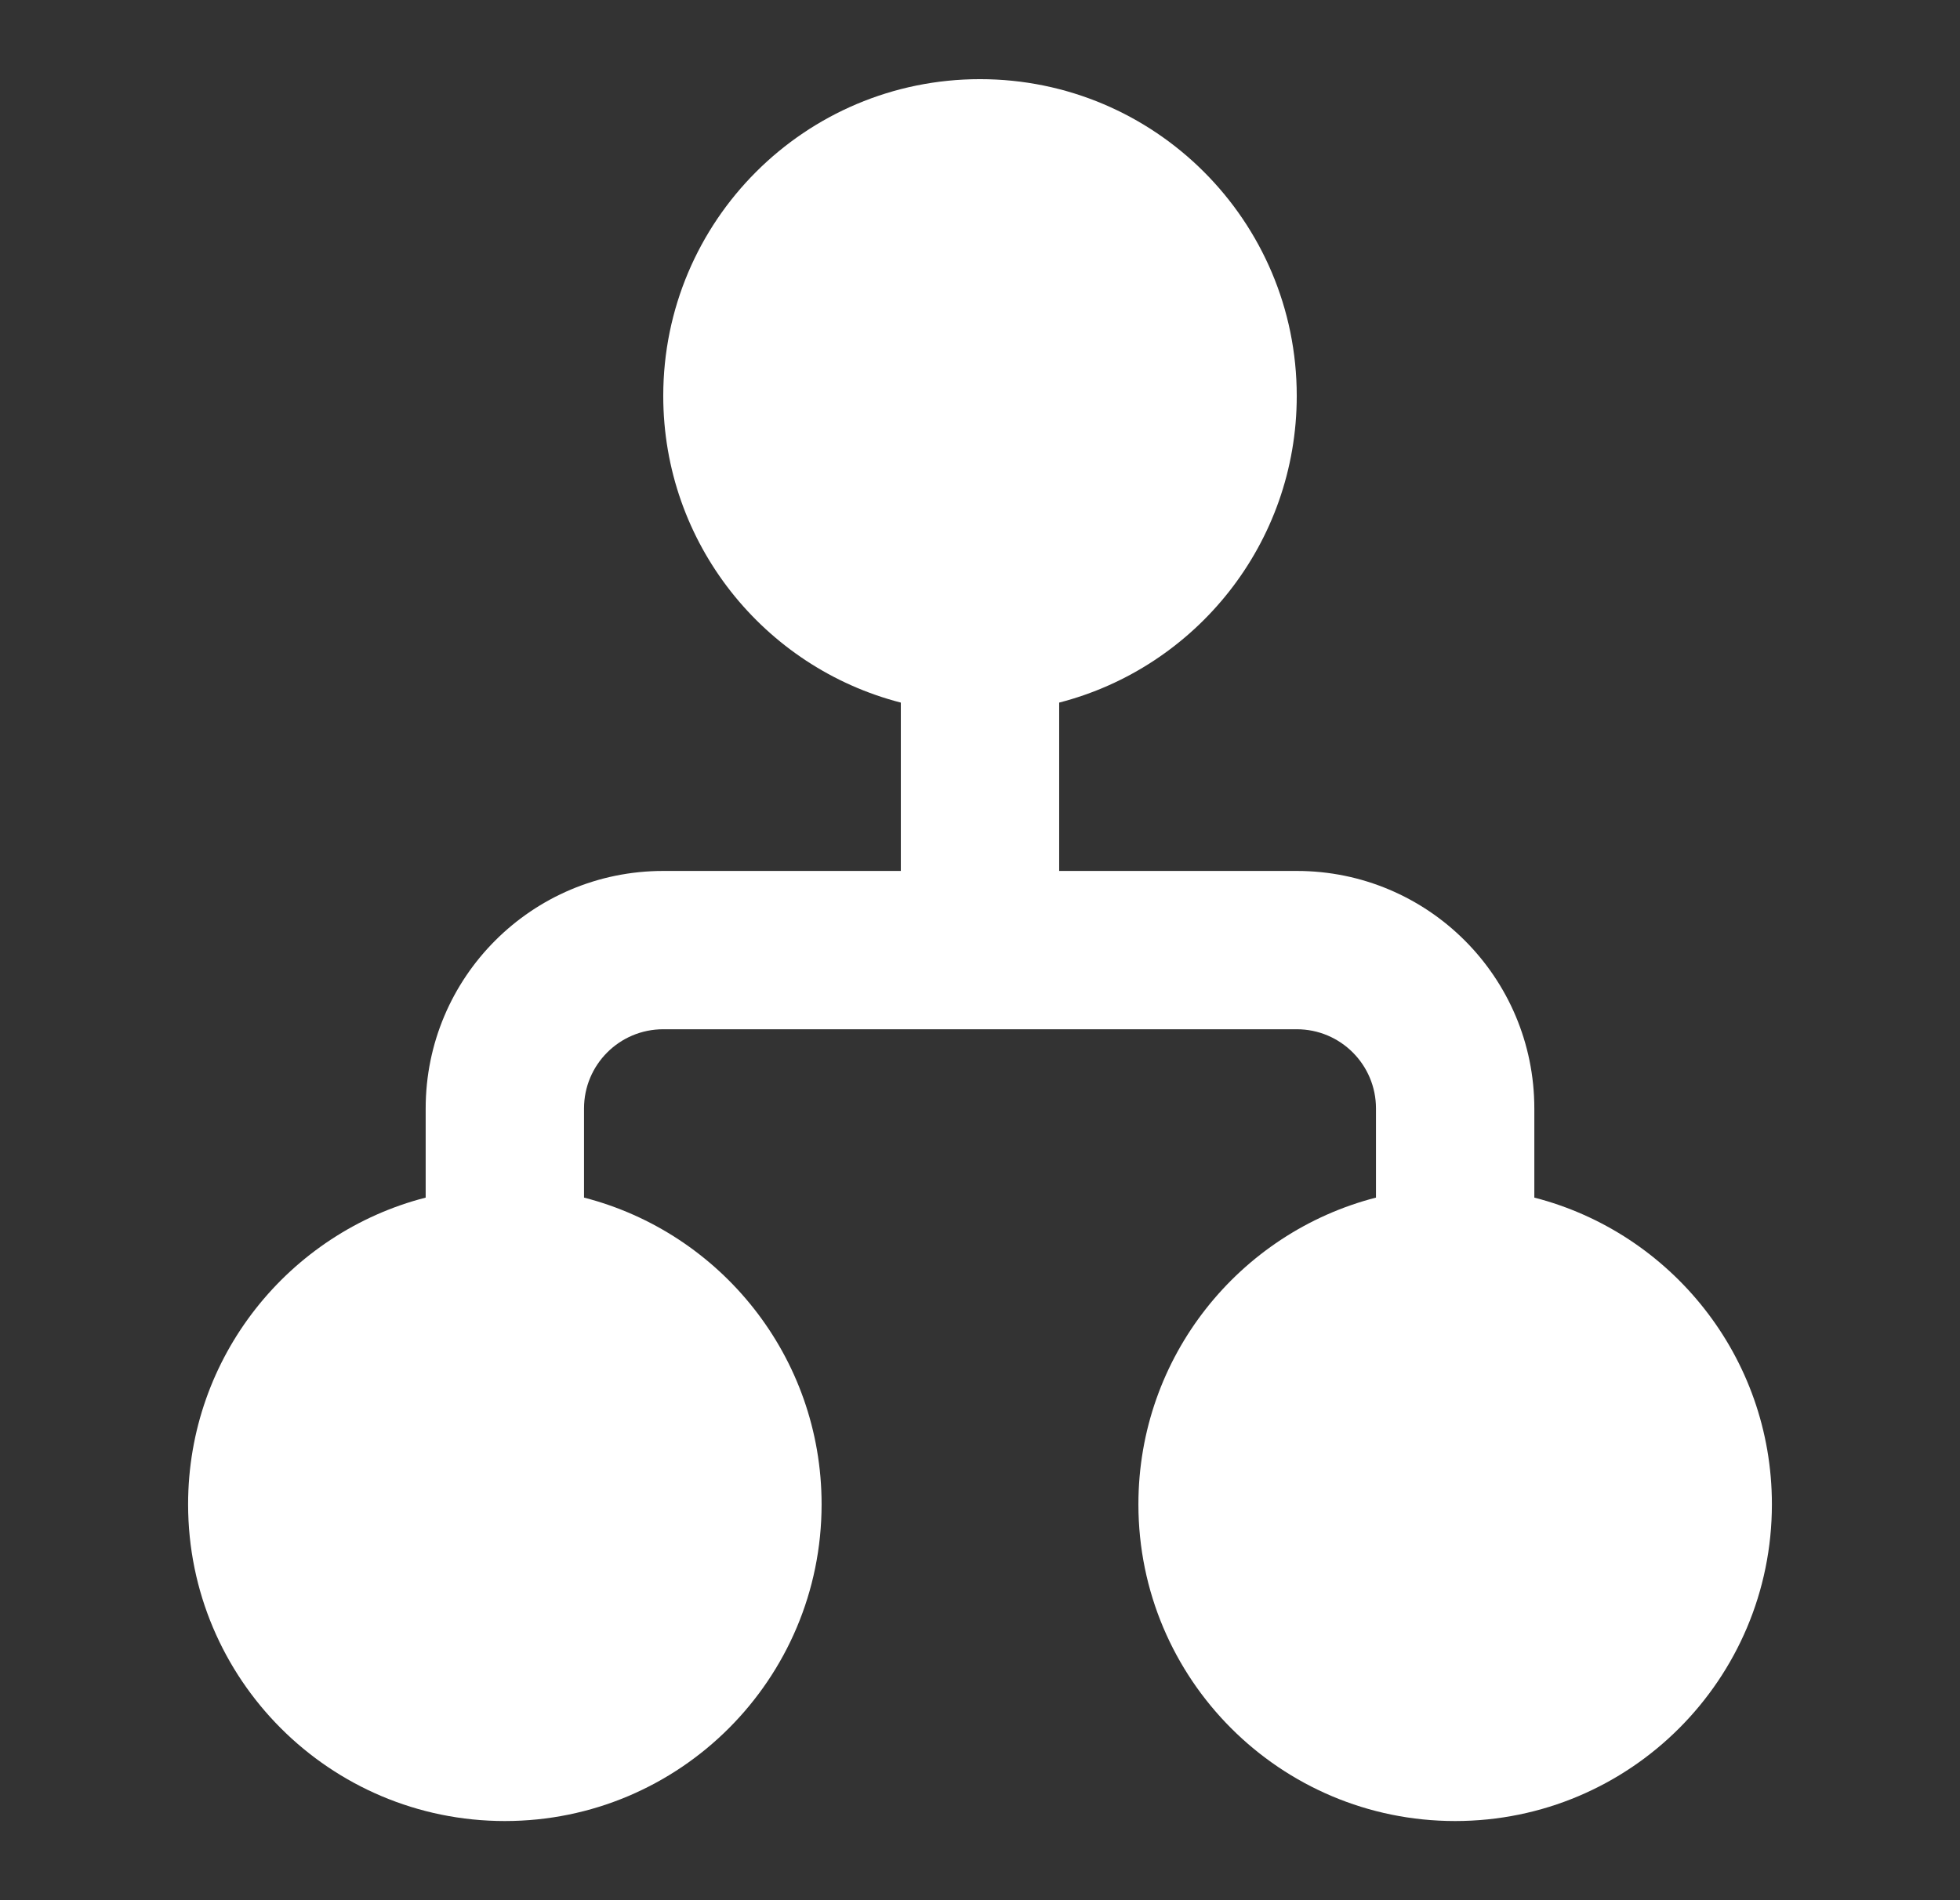 <svg width="33" height="32" viewBox="0 0 33 32" fill="white" xmlns="http://www.w3.org/2000/svg">
<rect x="0" y="0" width="33" height="32" fill="#333333" stroke="none"/>
<path d="M17.833 11.832C20.134 11.24 21.833 9.152 21.833 6.667C21.833 3.721 19.446 1.333 16.5 1.333C13.555 1.333 11.167 3.721 11.167 6.667C11.167 9.152 12.866 11.24 15.167 11.832V14.667H11.167C8.958 14.667 7.167 16.457 7.167 18.667V20.168C4.866 20.76 3.167 22.848 3.167 25.333C3.167 28.279 5.555 30.667 8.5 30.667C11.446 30.667 13.833 28.279 13.833 25.333C13.833 22.848 12.134 20.76 9.833 20.168V18.667C9.833 17.93 10.43 17.333 11.167 17.333H21.833C22.57 17.333 23.167 17.93 23.167 18.667V20.168C20.866 20.76 19.167 22.848 19.167 25.333C19.167 28.279 21.555 30.667 24.5 30.667C27.446 30.667 29.833 28.279 29.833 25.333C29.833 22.848 28.134 20.76 25.833 20.168V18.667C25.833 16.457 24.043 14.667 21.833 14.667H17.833V11.832Z" fill="white"/>
</svg>
